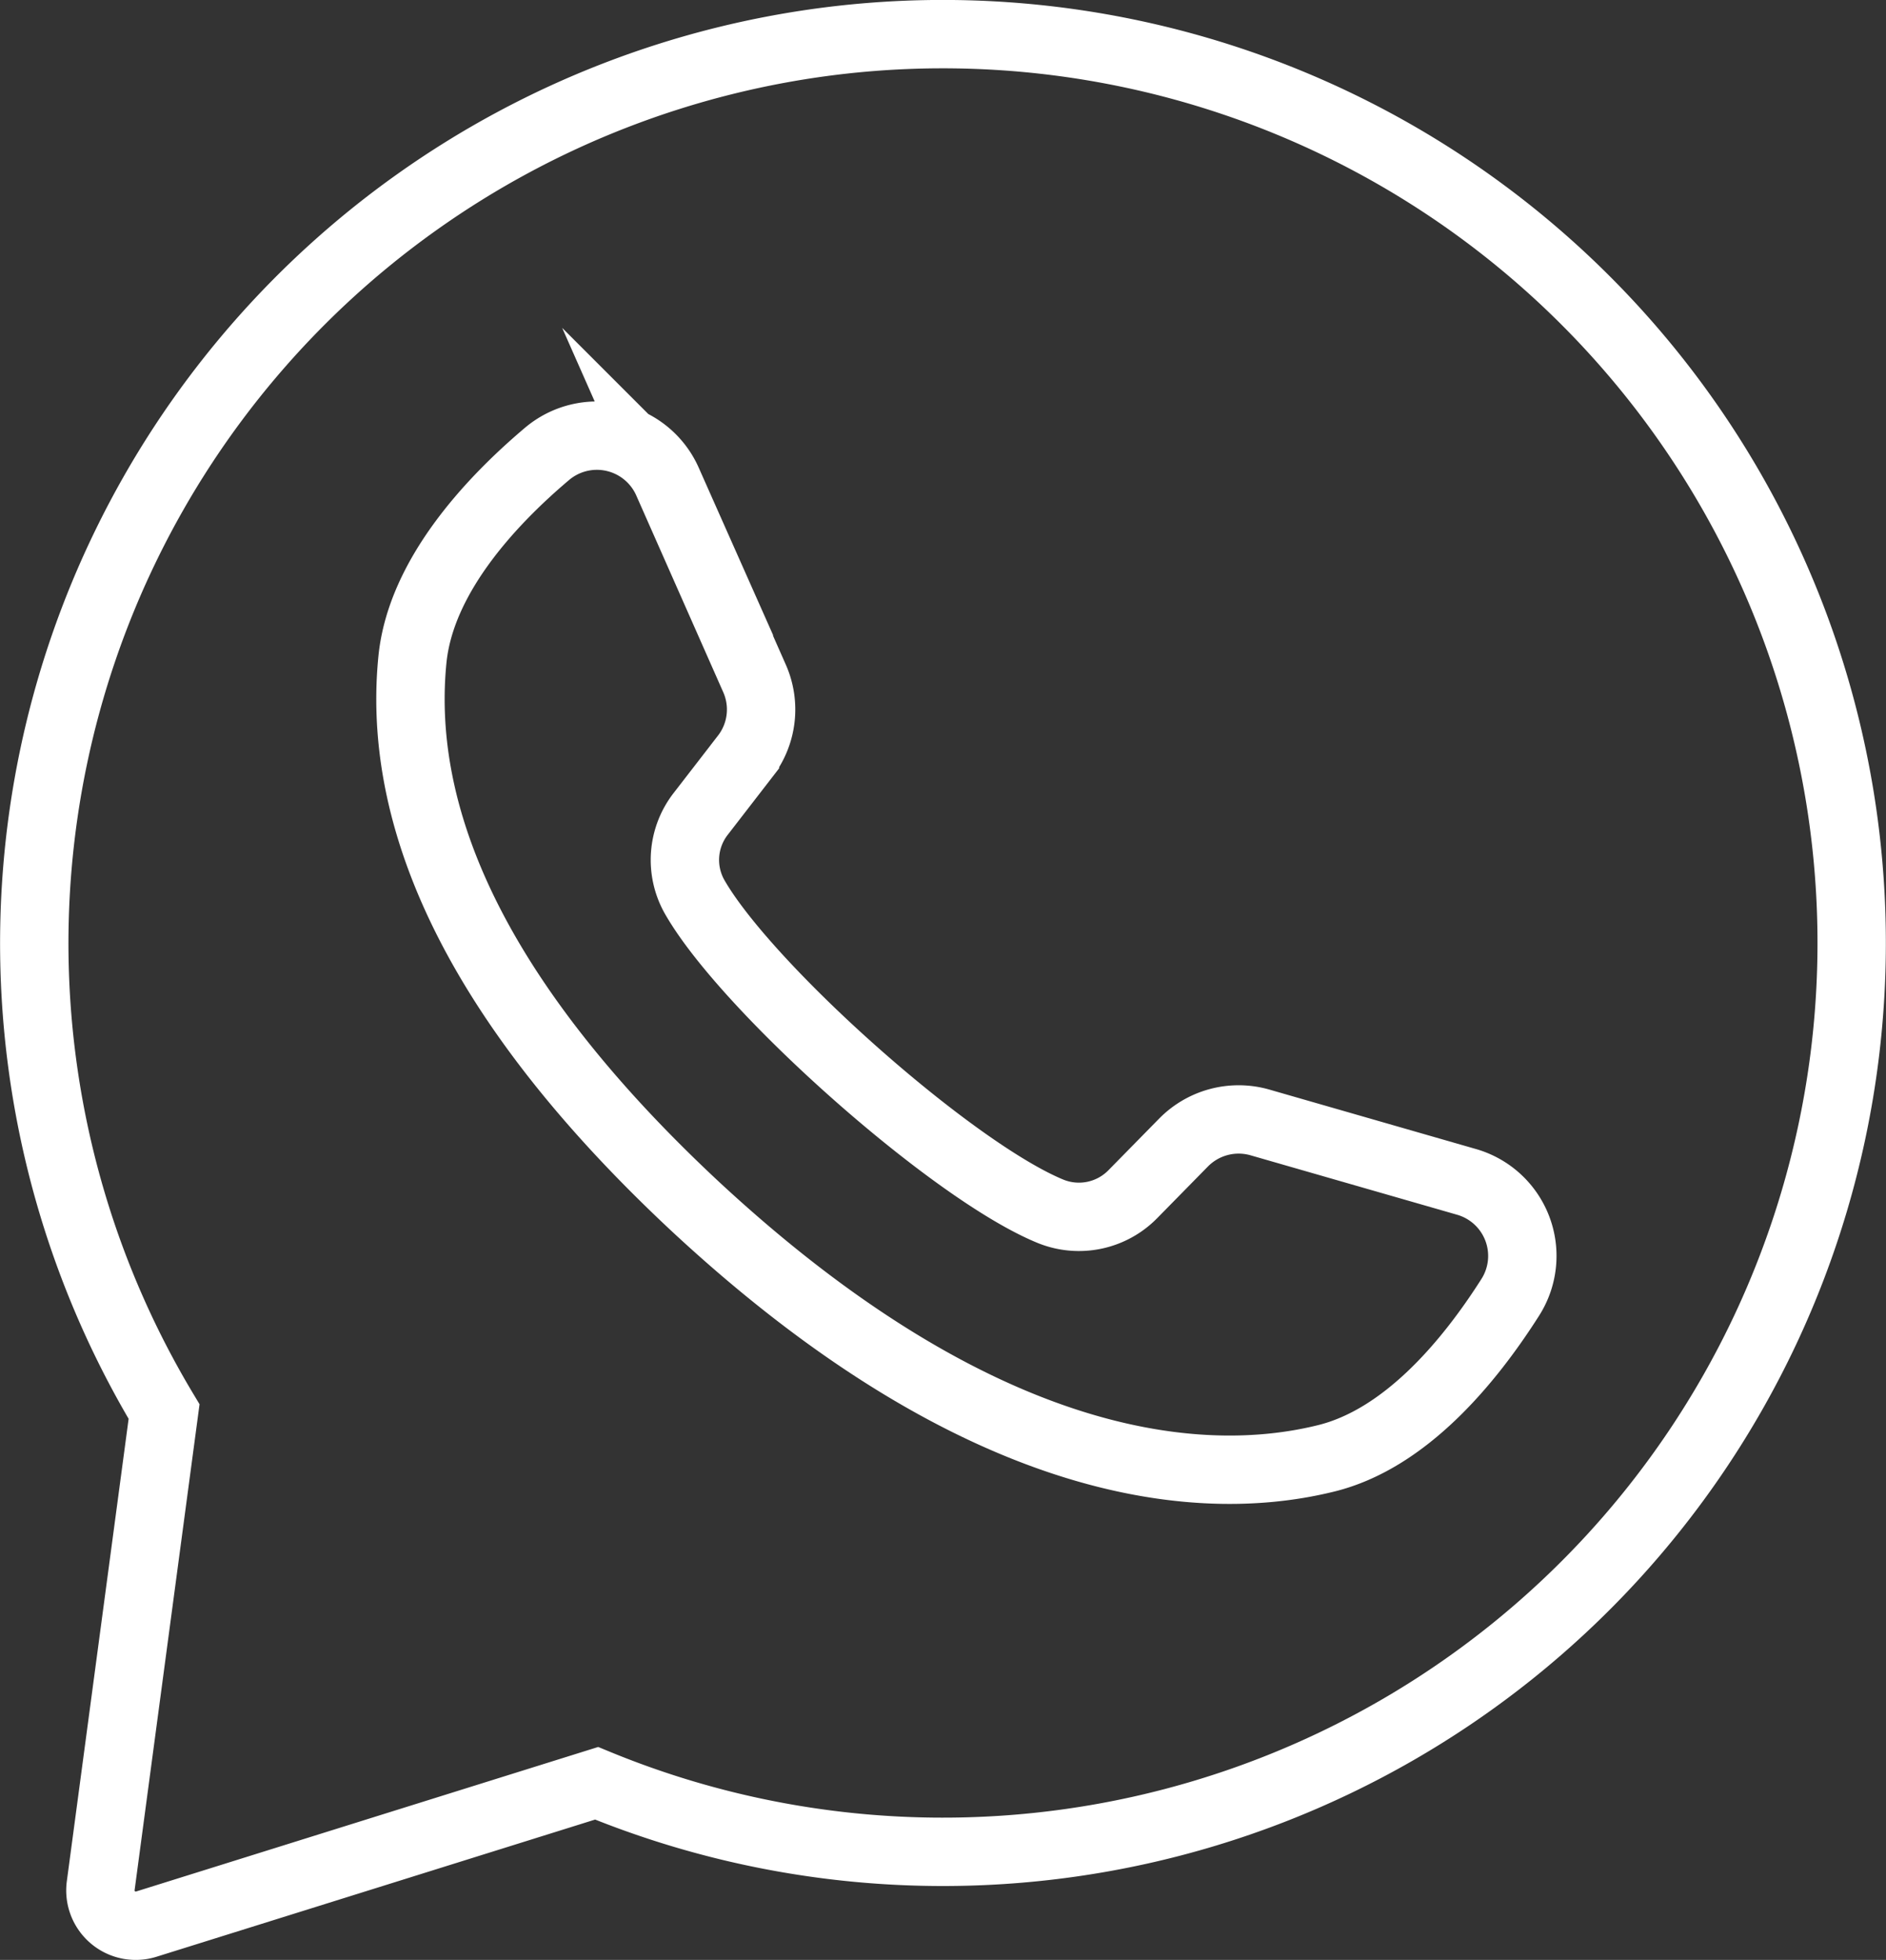 <svg xmlns="http://www.w3.org/2000/svg" viewBox="0 0 82.76 86"><rect x="0" y="0" width="82.76" height="86" fill="#333333" stroke="none"/><defs><style>.cls-1{fill:none;stroke:#fff;stroke-miterlimit:10;stroke-width:3px;}</style></defs><title>whatsapp_1</title><g id="Capa_2" data-name="Capa 2"><g id="Layer_1" data-name="Layer 1"><path class="cls-1" d="M36.64,1.78A39.9,39.9,0,0,0,7.2,61.94L4.42,82.74a1.55,1.55,0,0,0,2,1.69l19.76-6.18A39.88,39.88,0,1,0,36.64,1.78Z"/><path class="cls-1" d="M64.35,51.86l-9.07-2.61a3.39,3.39,0,0,0-3.35.89L49.71,52.4a3.31,3.31,0,0,1-3.59.76c-4.29-1.74-13.32-9.77-15.63-13.79a3.29,3.29,0,0,1,.26-3.66l1.94-2.51a3.37,3.37,0,0,0,.42-3.43l-3.82-8.64A3.39,3.39,0,0,0,24,19.92c-2.53,2.14-5.53,5.4-5.9,9-.64,6.35,2.08,14.37,12.39,24C42.41,64,52,65.51,58.16,64c3.52-.85,6.33-4.27,8.11-7.07a3.38,3.38,0,0,0-1.92-5.07Z"/></g></g></svg>